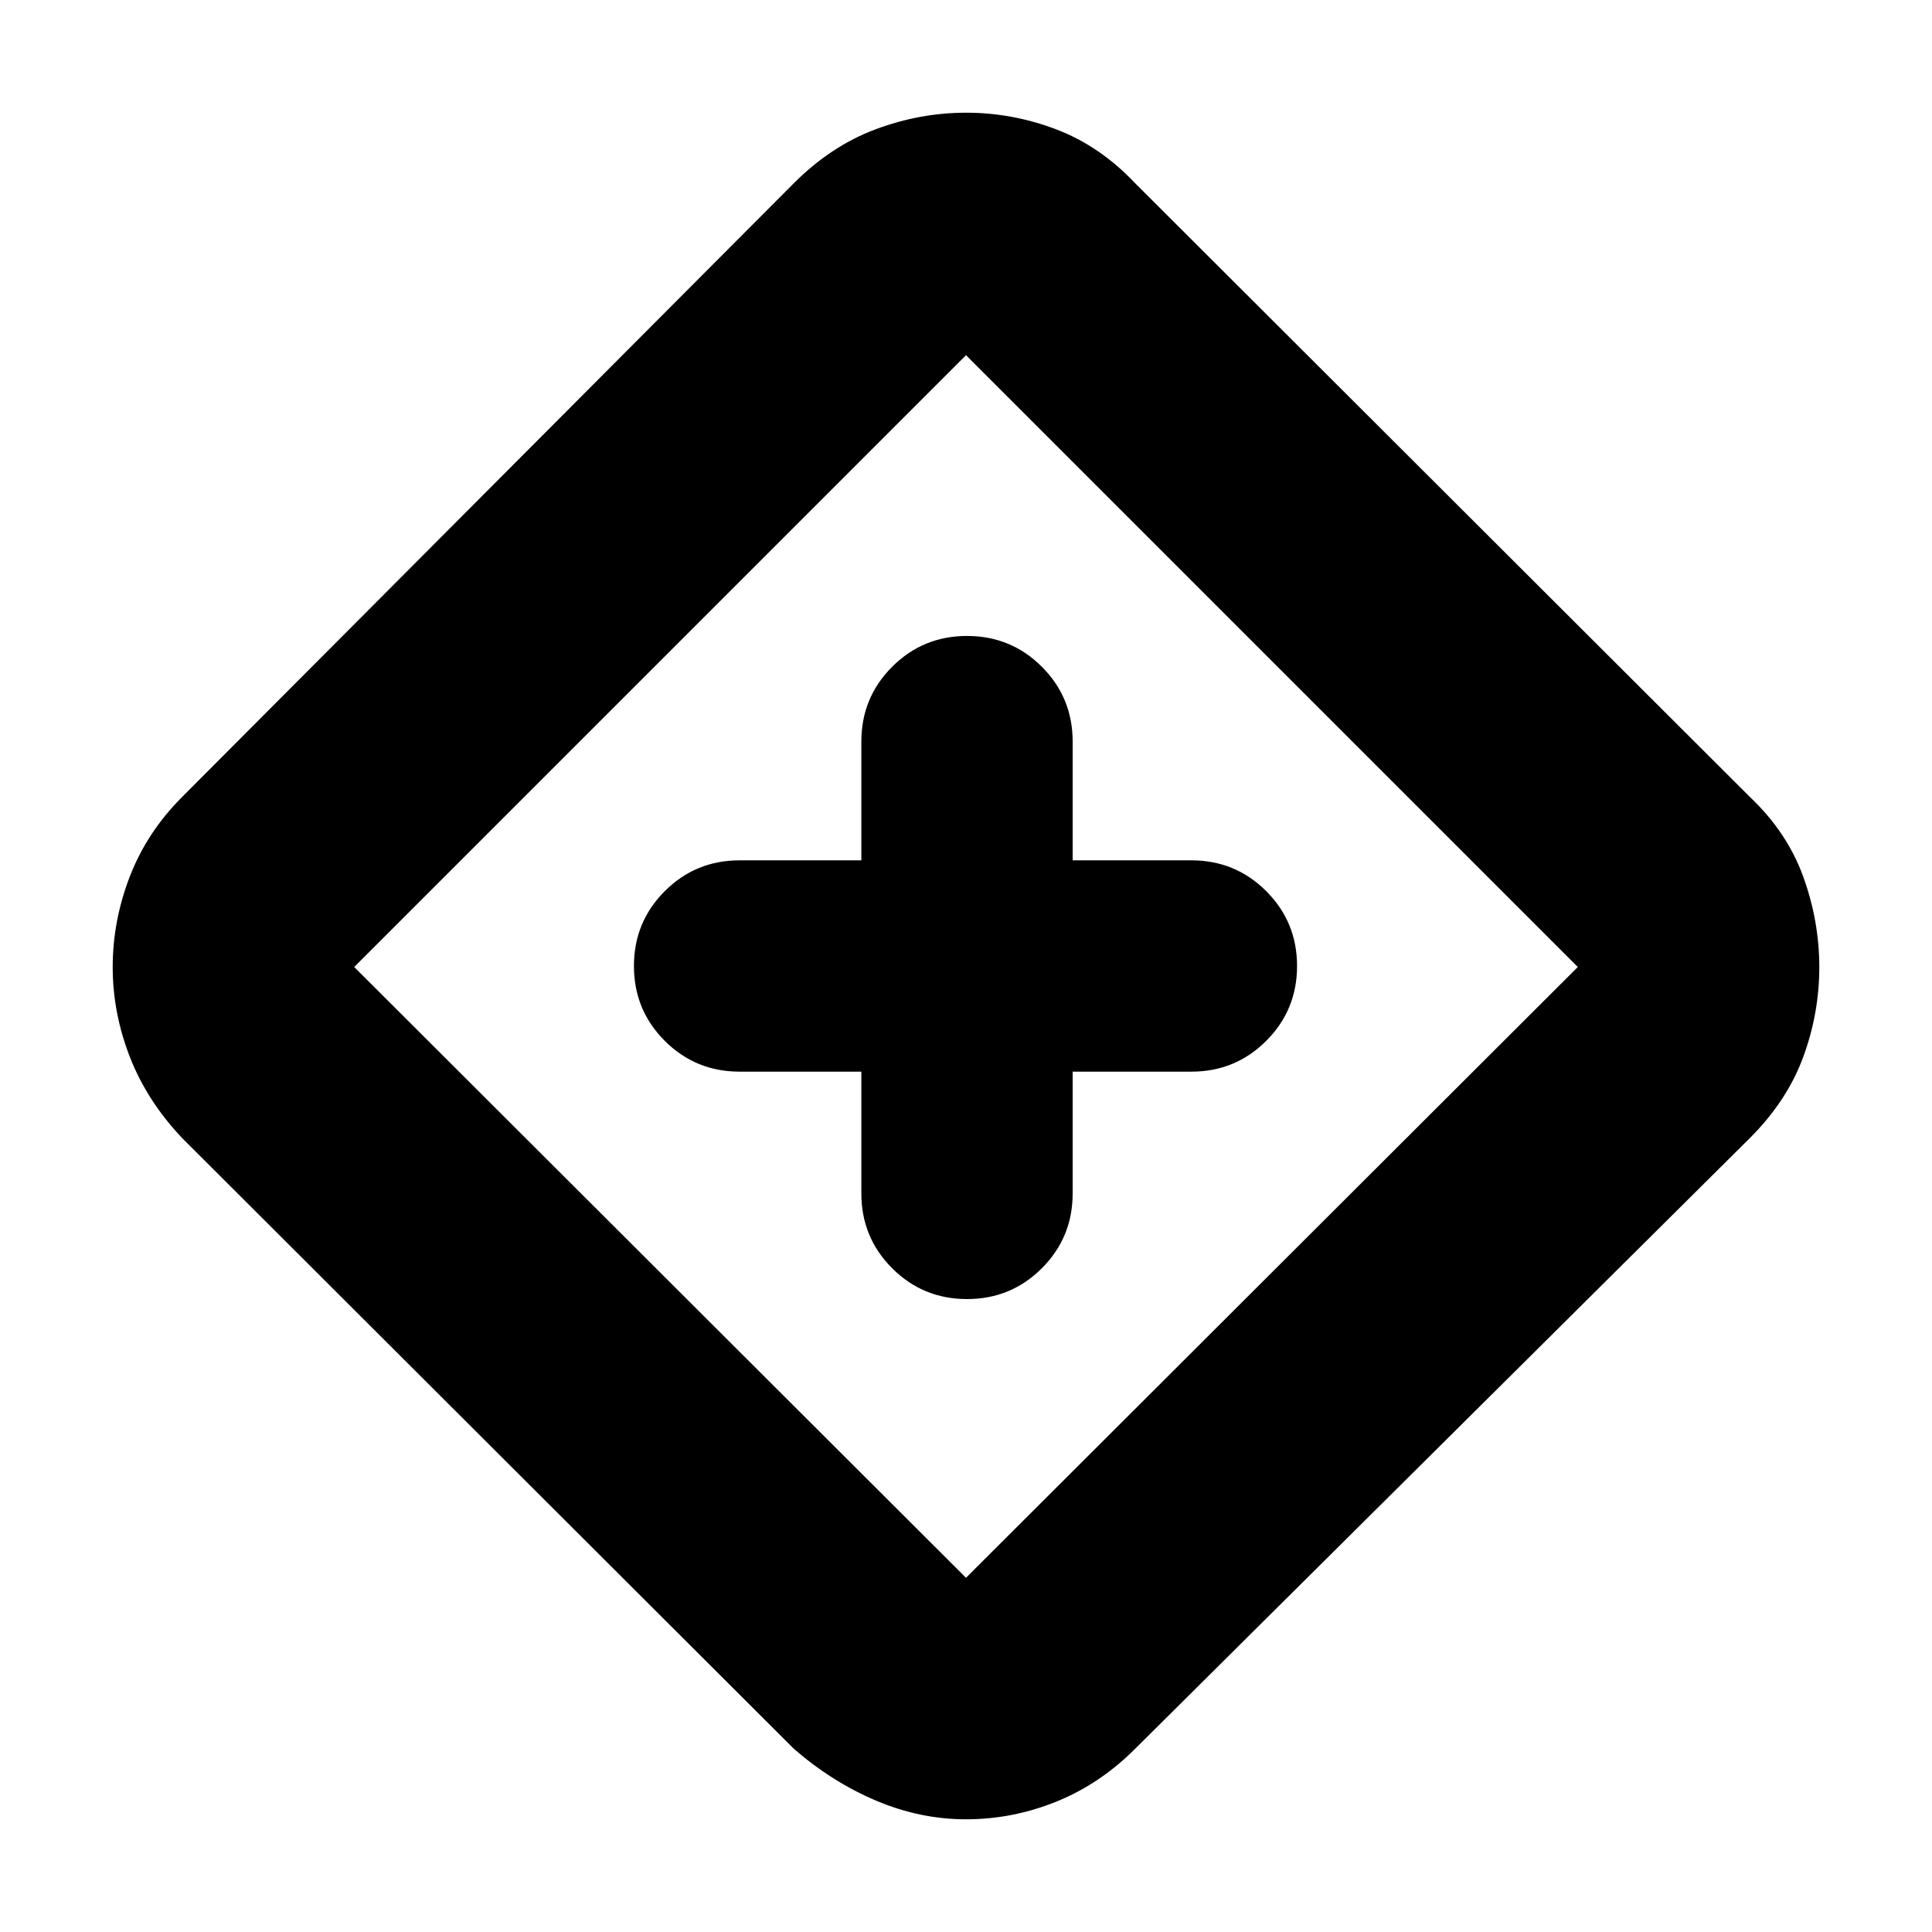<svg xmlns="http://www.w3.org/2000/svg" height="24" viewBox="0 -960 960 960" width="24"><path d="M428-427.5v60.5q0 21.875 15.312 37.188Q458.625-314.5 480.5-314.5t37.188-15.312Q533-345.125 533-367v-60.5h59q21.875 0 37.188-15.312Q644.5-458.125 644.5-480t-15.312-37.188Q613.875-532.5 592-532.5h-59v-59q0-21.875-15.312-37.188Q502.375-644 480.5-644t-37.188 15.312Q428-613.375 428-591.5v59h-60.5q-21.875 0-37.188 15.312Q315-501.875 315-480t15.312 37.188Q345.625-427.5 367.5-427.5H428ZM480-56q-22.756 0-44.628-9.25T394.5-91l-304-303.5Q73-413 64.5-434.872T56-479.5q0-22.933 8.5-44.967Q73-546.5 90.5-564l304-305q18.5-18.5 40.567-26.75 22.066-8.25 45-8.25 22.933 0 44.683 8.25T564-869l305.5 305q18.5 17.5 26.5 39.567 8 22.066 8 45 0 22.933-8 44.683t-26.5 40.25L564-91q-17.5 17.5-39.185 26.25Q503.13-56 480-56Zm0-120 304-303.5-304-304-304 304L480-176Zm0-304Z"/></svg>